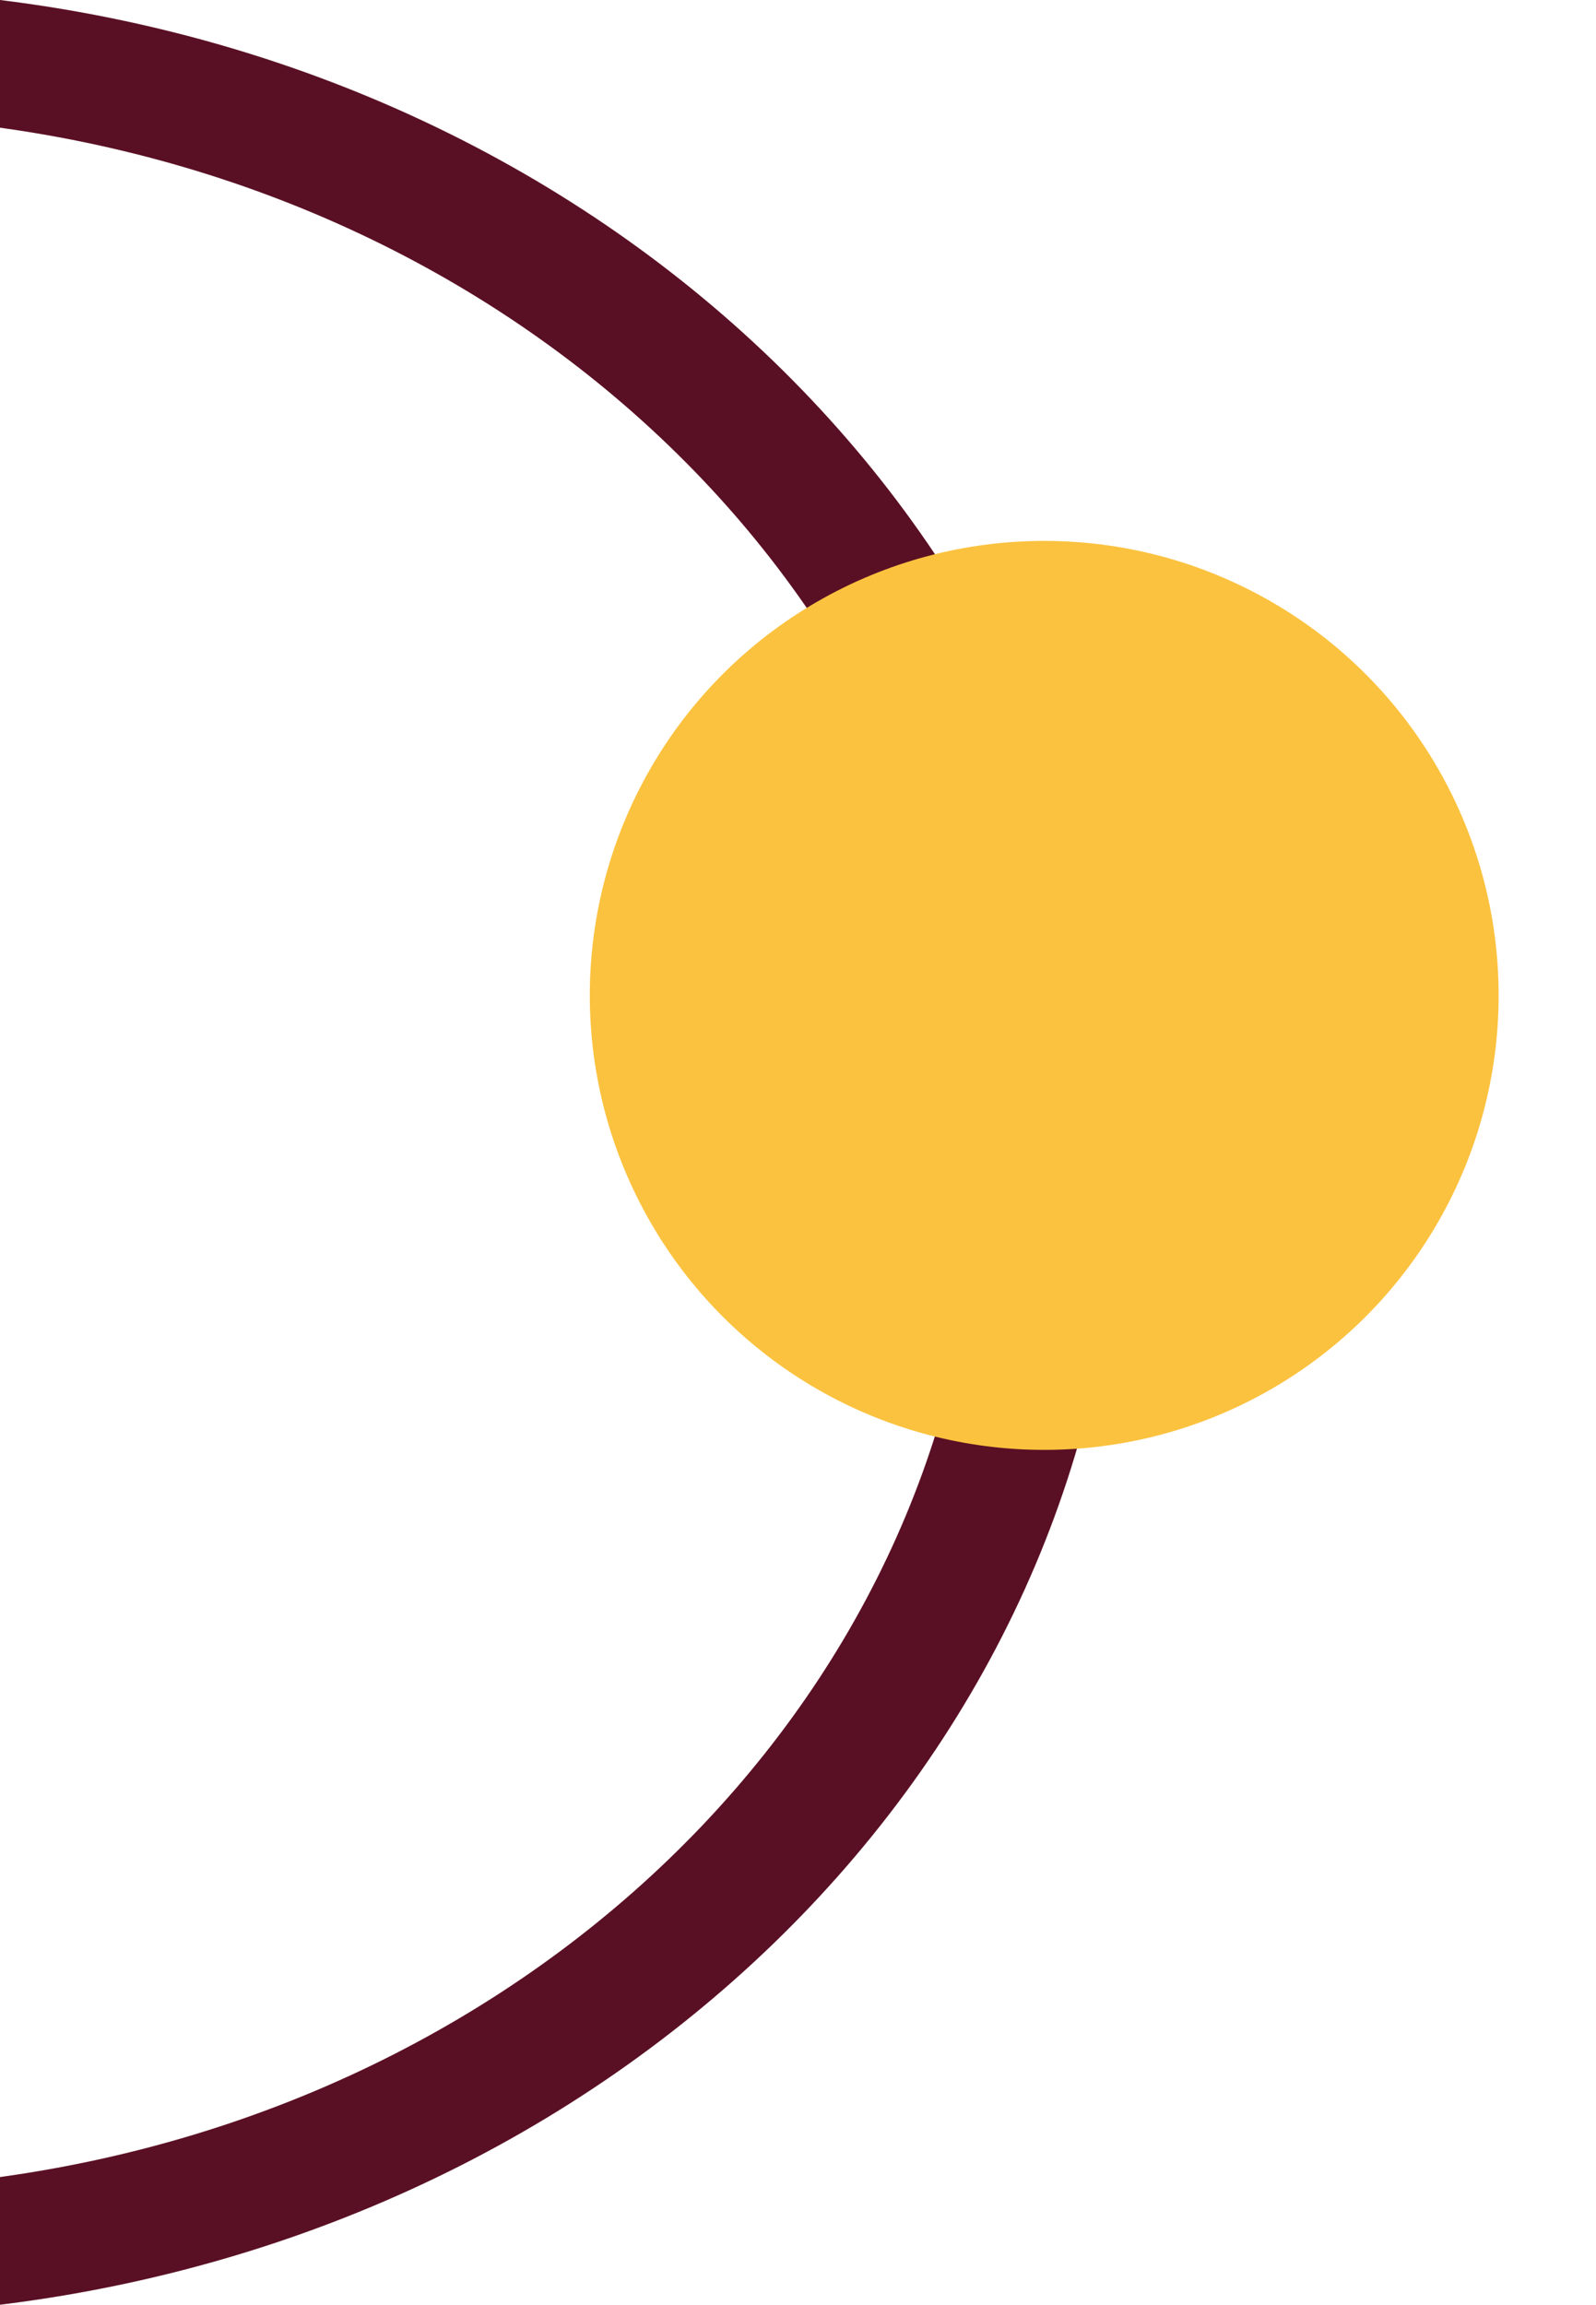 <svg xmlns="http://www.w3.org/2000/svg" xmlns:xlink="http://www.w3.org/1999/xlink" width="147.511" height="212.985" viewBox="0 0 147.511 212.985">
  <defs>
    <filter id="Ellipse_105" x="45.511" y="40.985" width="102" height="102" filterUnits="userSpaceOnUse">
      <feOffset dy="3" input="SourceAlpha"/>
      <feGaussianBlur stdDeviation="3" result="blur"/>
      <feFlood flood-opacity="0.161"/>
      <feComposite operator="in" in2="blur"/>
      <feComposite in="SourceGraphic"/>
    </filter>
  </defs>
  <g id="Group_3828" data-name="Group 3828" transform="translate(-369.968 -149.015)">
    <path id="Path_4247" data-name="Path 4247" d="M-1388.3-1947.557l-.5-.063v11.8l.5.072c51.789,7.387,89.936,47.494,90,94.624-.065,47.128-38.212,87.232-90,94.615l-.5.072v11.8l.5-.063c59.021-7.486,102.928-52.852,103-106.425C-1285.376-1894.7-1329.279-1940.064-1388.3-1947.557Z" transform="translate(1758.768 2096.635)" fill="#5a1024"/>
    <g transform="matrix(1, 0, 0, 1, 369.97, 149.01)" filter="url(#Ellipse_105)">
      <circle id="Ellipse_105-2" data-name="Ellipse 105" cx="42" cy="42" r="42" transform="translate(54.51 46.99)" fill="#fbc23f"/>
    </g>
  </g>
</svg>
